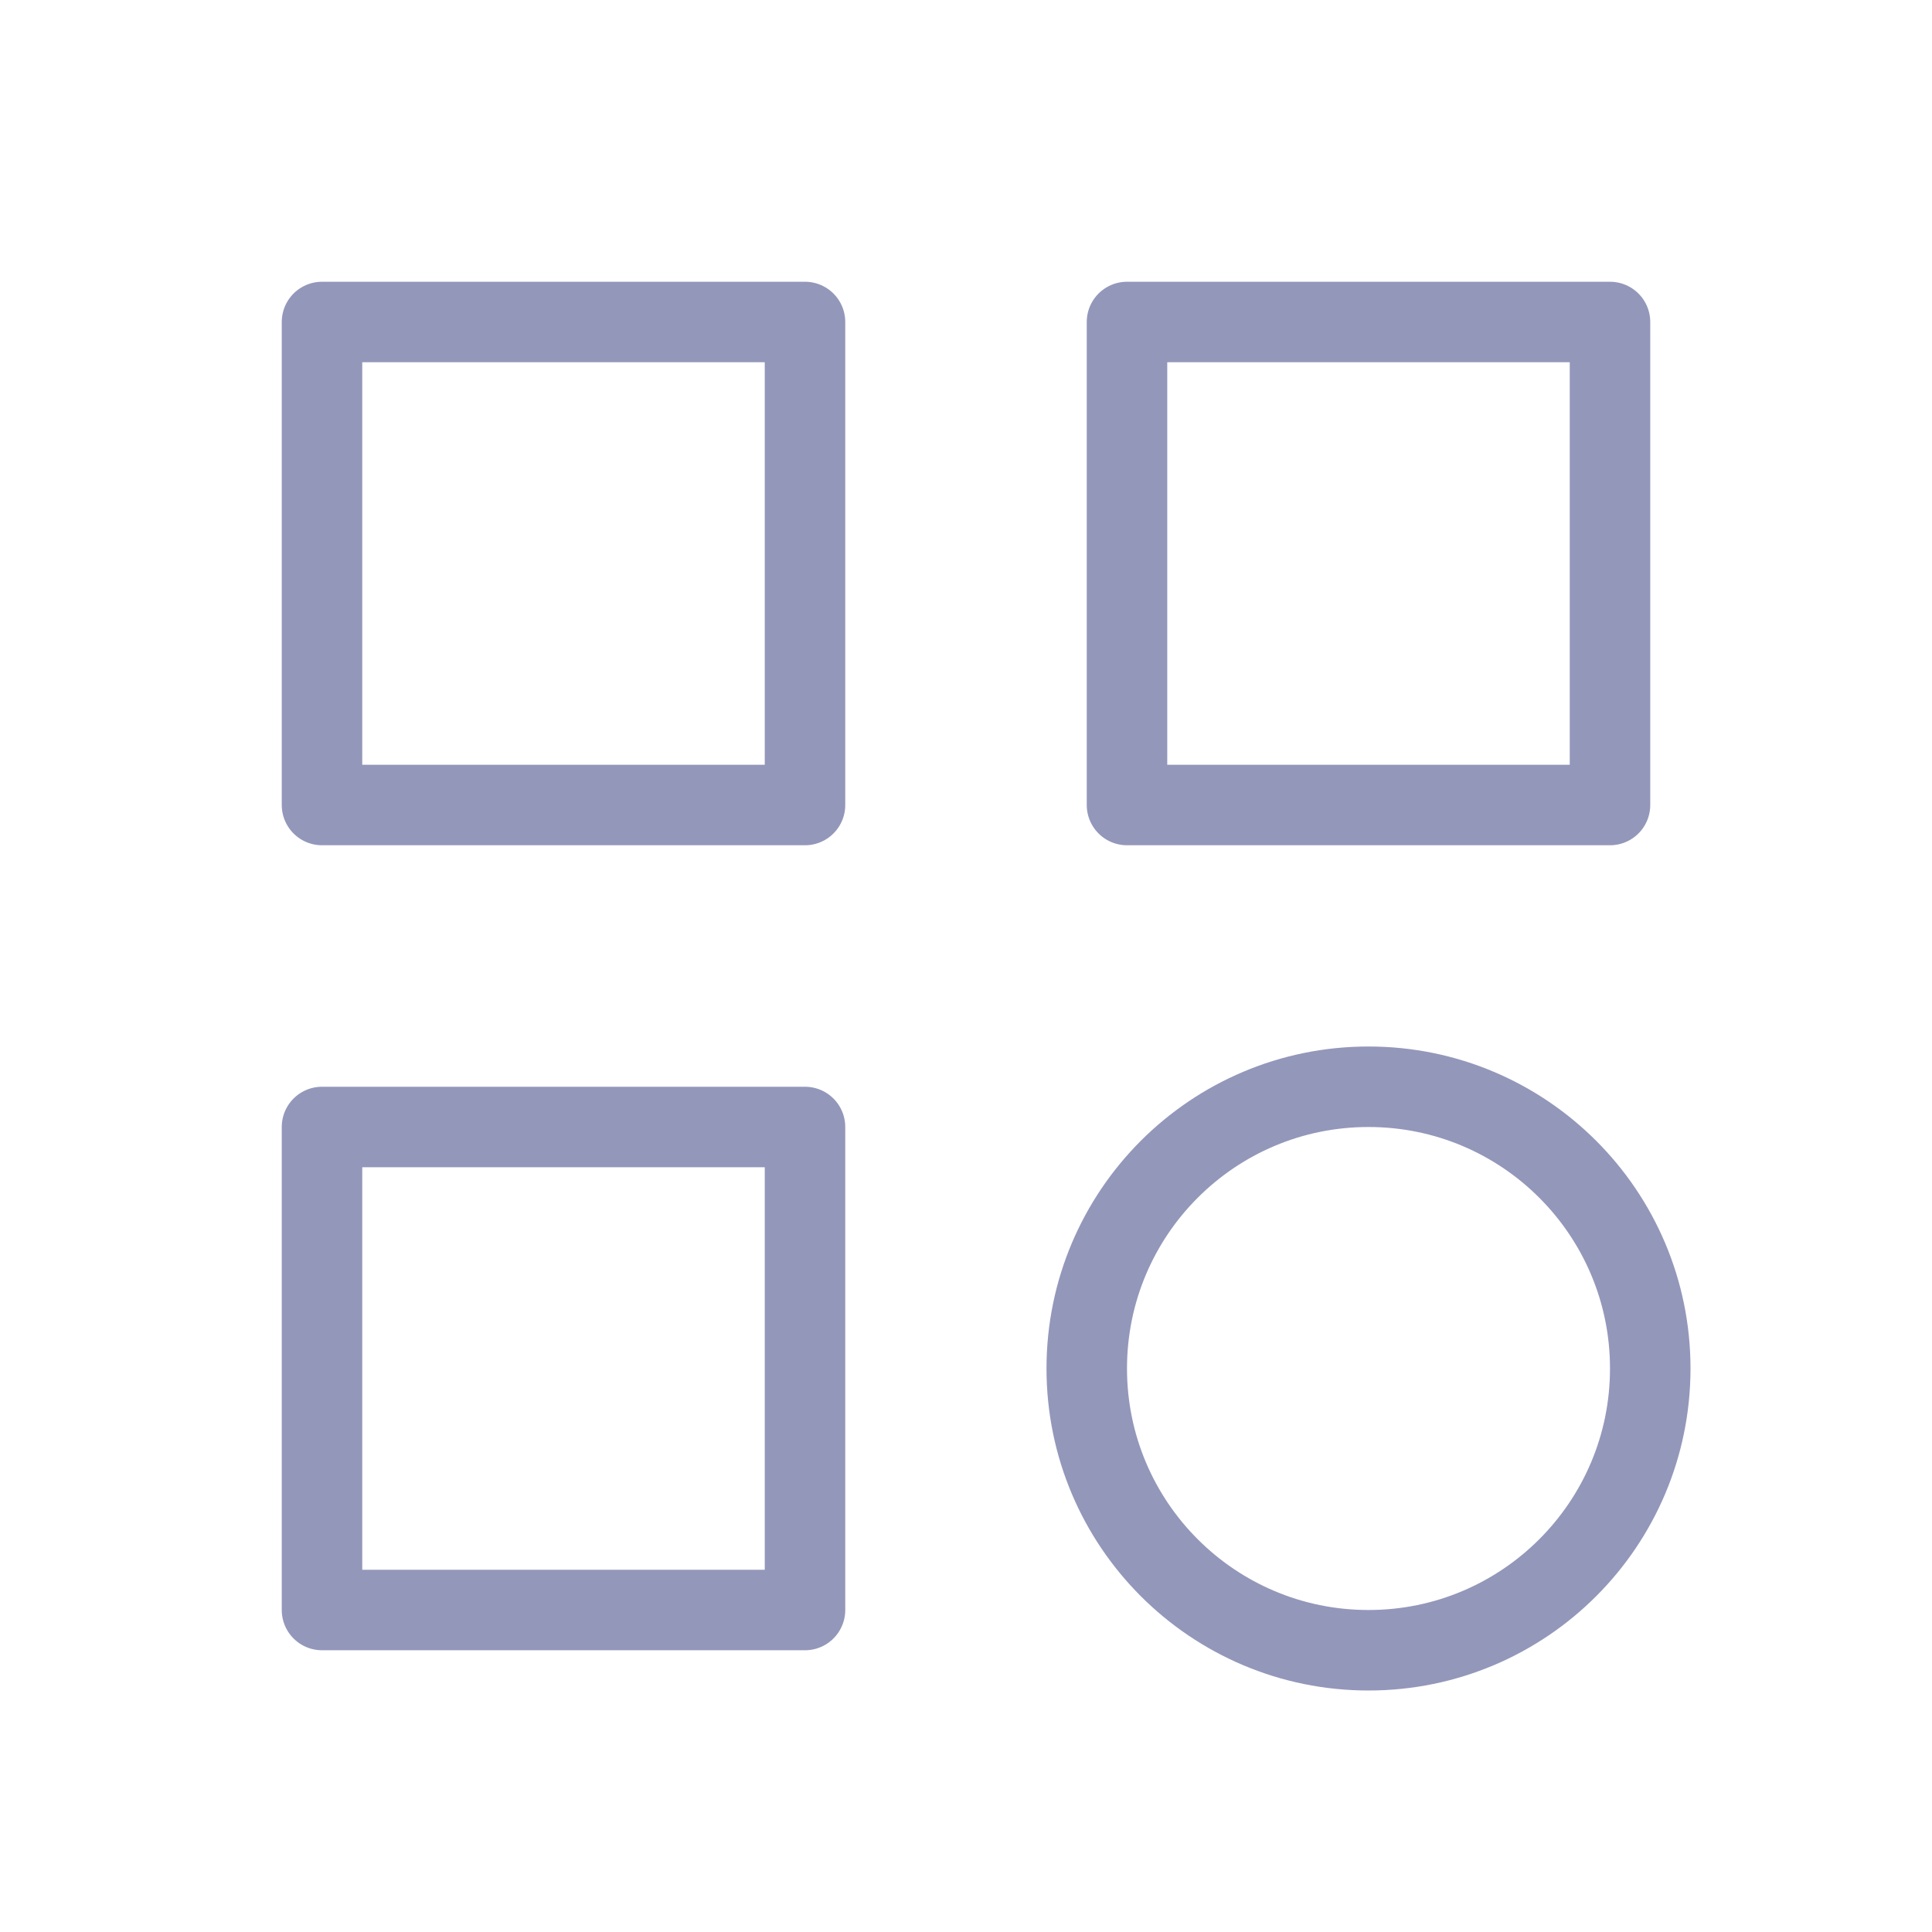 <svg width="24" height="24" viewBox="0 0 24 24" fill="none" xmlns="http://www.w3.org/2000/svg">
<path d="M10 4H4V10H10V4Z" stroke="#9397BA" stroke-linecap="round" stroke-linejoin="round"/>
<path d="M20 4H14V10H20V4Z" stroke="#9397BA" stroke-linecap="round" stroke-linejoin="round"/>
<path d="M10 14H4V20H10V14Z" stroke="#9397BA" stroke-linecap="round" stroke-linejoin="round"/>
<path d="M20.5 17C20.5 18.933 18.933 20.5 17 20.5C15.067 20.5 13.5 18.933 13.5 17C13.5 15.067 15.067 13.5 17 13.5C18.933 13.5 20.5 15.067 20.5 17Z" stroke="#9397BA"/>
</svg>
